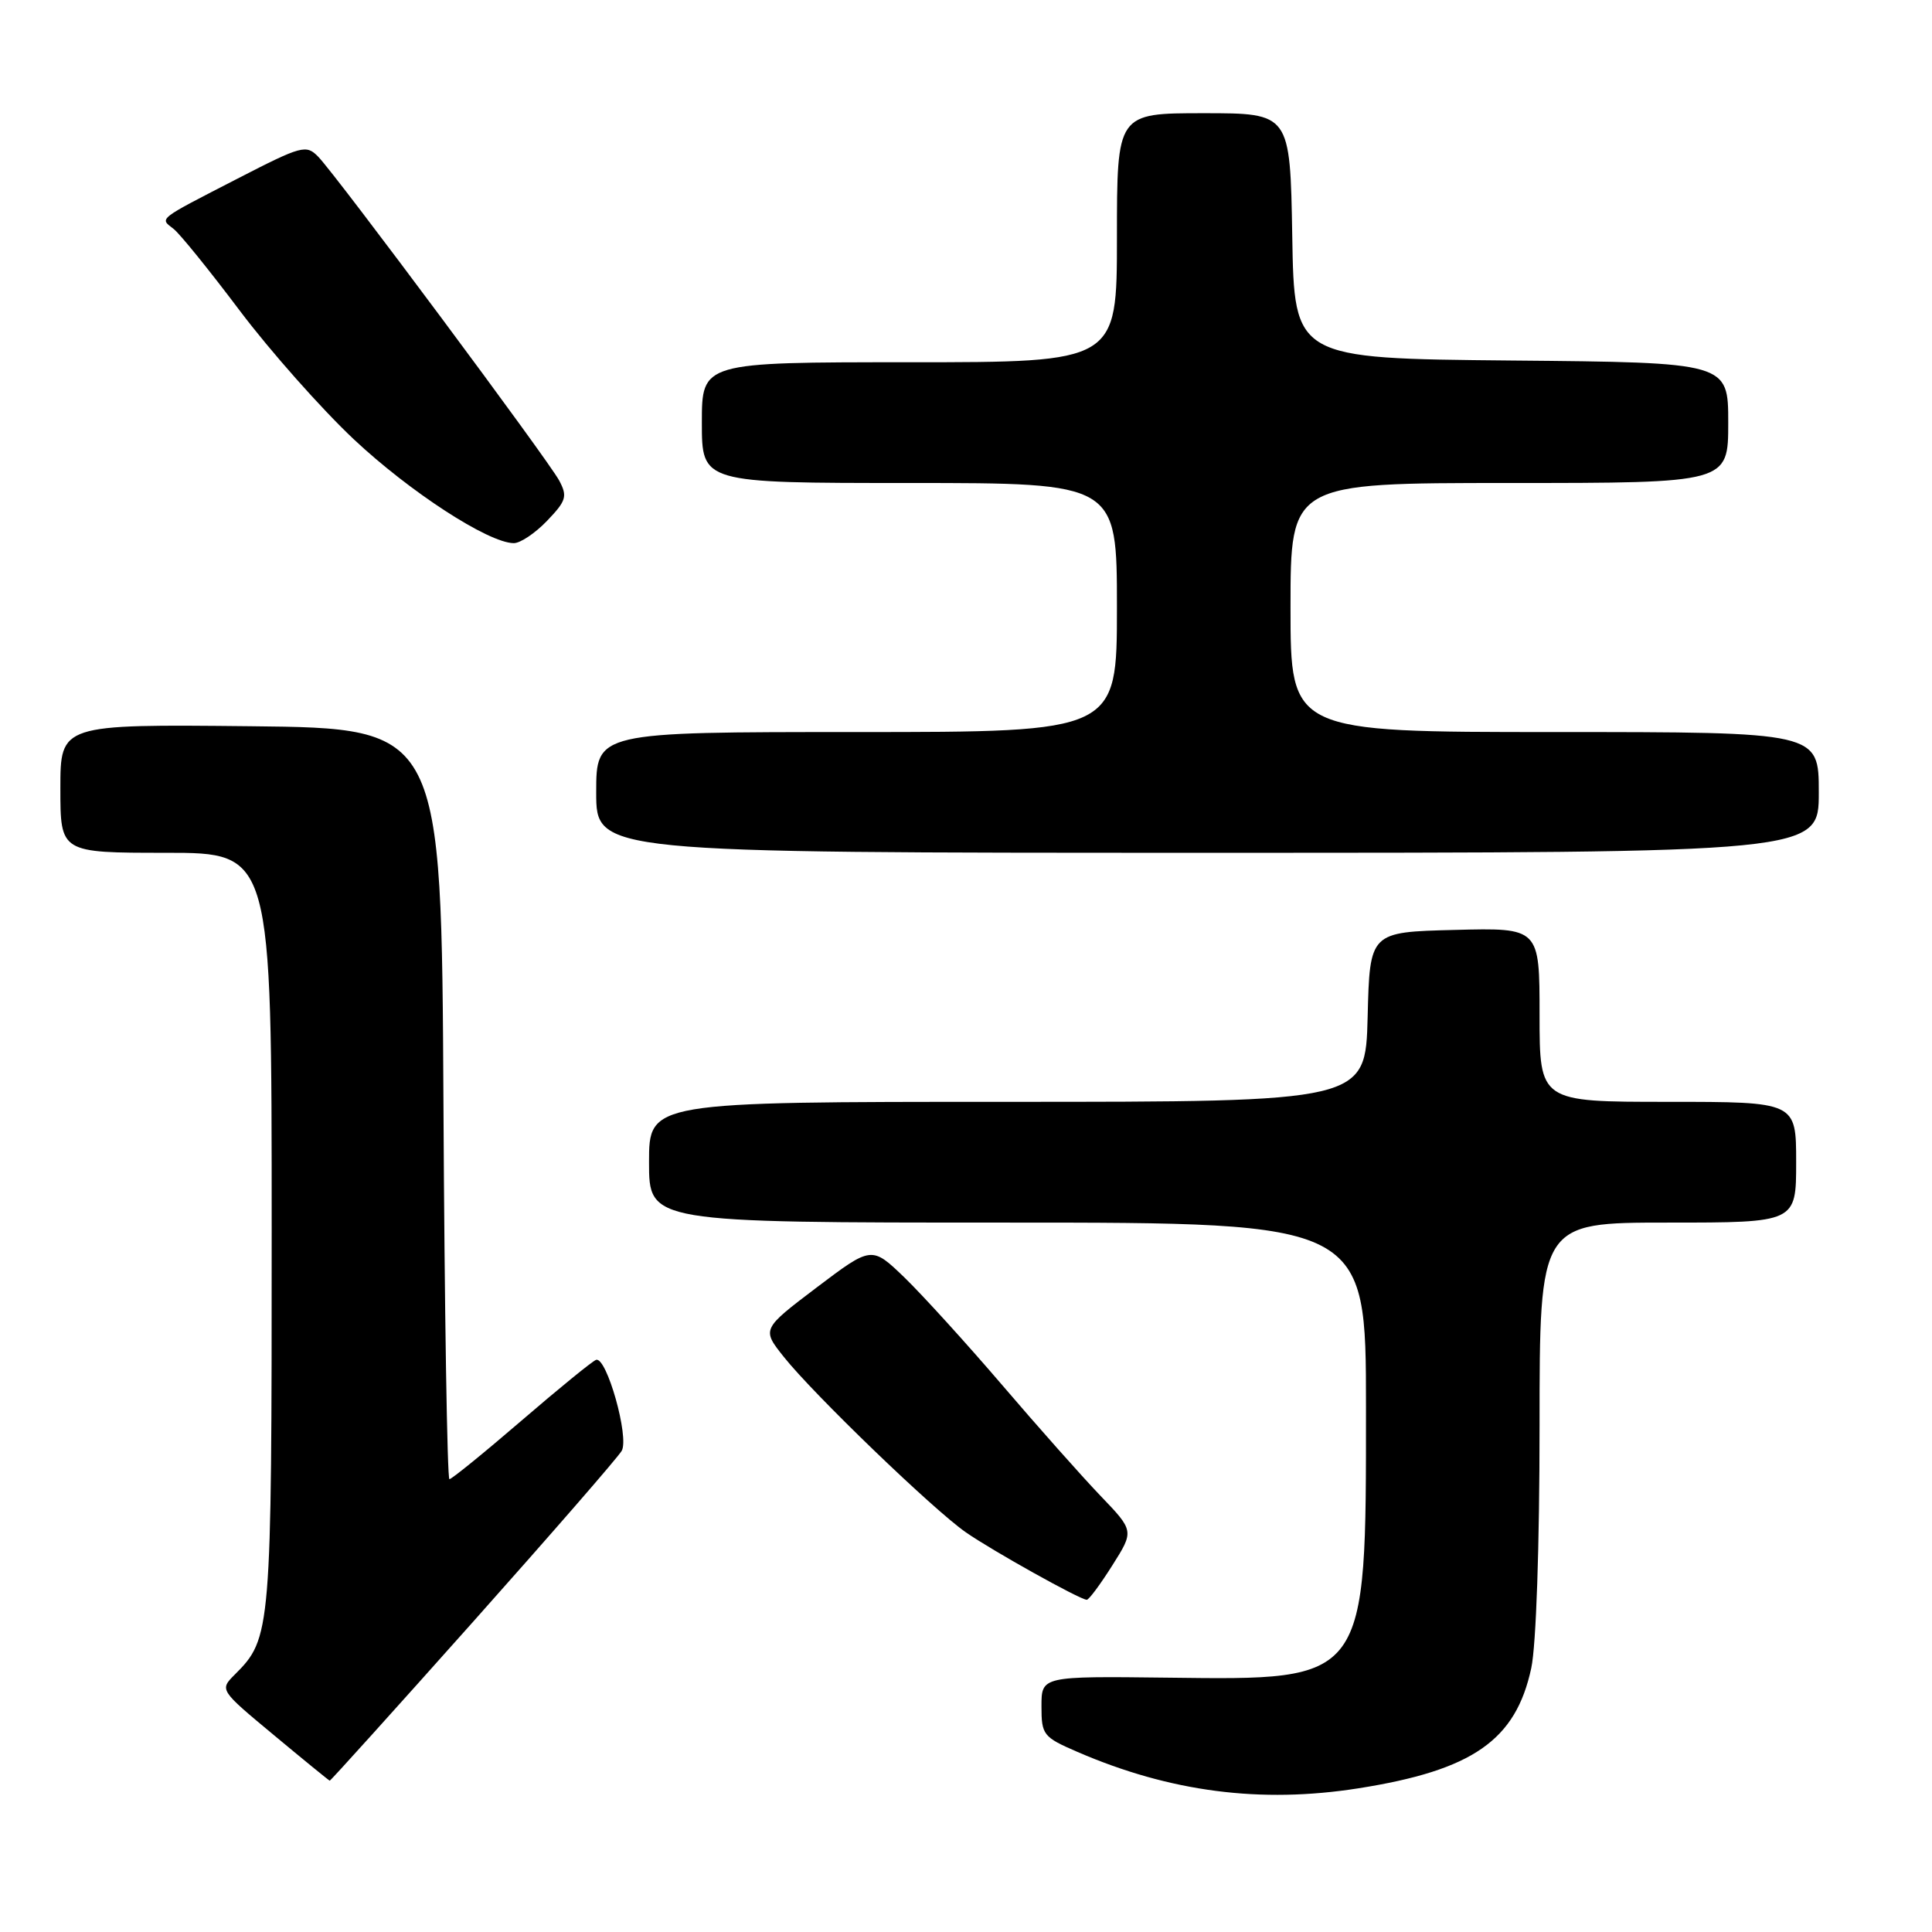 <?xml version="1.0" encoding="UTF-8" standalone="no"?>
<!DOCTYPE svg PUBLIC "-//W3C//DTD SVG 1.1//EN" "http://www.w3.org/Graphics/SVG/1.1/DTD/svg11.dtd" >
<svg xmlns="http://www.w3.org/2000/svg" xmlns:xlink="http://www.w3.org/1999/xlink" version="1.1" viewBox="0 0 256 256">
 <g >
 <path fill="currentColor"
d=" M 180.00 236.96 C 195.14 234.57 200.85 230.60 202.90 221.03 C 203.55 218.02 204.00 204.77 204.00 188.95 C 204.00 162.00 204.00 162.00 221.00 162.00 C 238.00 162.00 238.00 162.00 238.00 154.00 C 238.00 146.00 238.00 146.00 221.00 146.00 C 204.00 146.00 204.00 146.00 204.00 134.47 C 204.00 122.93 204.00 122.93 192.75 123.22 C 181.50 123.50 181.50 123.50 181.22 134.75 C 180.93 146.00 180.93 146.00 133.47 146.00 C 86.00 146.00 86.00 146.00 86.00 154.00 C 86.00 162.00 86.00 162.00 133.50 162.00 C 181.00 162.00 181.00 162.00 181.00 186.48 C 181.00 222.99 181.27 222.62 154.75 222.30 C 138.00 222.10 138.00 222.10 138.00 226.09 C 138.00 229.88 138.22 230.17 142.75 232.13 C 155.05 237.45 167.04 239.00 180.00 236.96 Z  M 62.69 214.89 C 73.03 203.28 81.90 193.09 82.38 192.24 C 83.41 190.45 80.37 179.70 78.98 180.19 C 78.49 180.36 74.04 183.99 69.09 188.25 C 64.14 192.51 59.84 196.00 59.55 196.00 C 59.26 196.00 58.90 173.61 58.76 146.25 C 58.50 96.50 58.50 96.50 33.25 96.23 C 8.00 95.97 8.00 95.97 8.00 104.48 C 8.00 113.00 8.00 113.00 22.00 113.00 C 36.00 113.00 36.00 113.00 36.00 163.03 C 36.00 216.28 35.93 217.07 31.13 221.87 C 29.08 223.92 29.08 223.92 36.29 229.91 C 40.25 233.21 43.58 235.92 43.69 235.95 C 43.79 235.98 52.34 226.50 62.69 214.89 Z  M 147.39 207.42 C 150.28 202.85 150.28 202.85 145.80 198.18 C 143.33 195.60 137.47 189.00 132.77 183.50 C 128.06 178.00 122.25 171.61 119.86 169.29 C 115.50 165.09 115.50 165.09 108.21 170.60 C 100.93 176.12 100.93 176.12 103.87 179.81 C 107.84 184.79 123.66 200.04 127.98 203.04 C 131.47 205.47 143.06 211.94 144.00 211.98 C 144.28 211.99 145.80 209.94 147.39 207.42 Z  M 241.00 105.00 C 241.00 97.00 241.00 97.00 206.00 97.00 C 171.00 97.00 171.00 97.00 171.00 80.50 C 171.00 64.00 171.00 64.00 200.00 64.00 C 229.00 64.00 229.00 64.00 229.00 56.02 C 229.00 48.03 229.00 48.03 200.25 47.77 C 171.50 47.50 171.50 47.50 171.23 31.25 C 170.95 15.00 170.95 15.00 159.48 15.00 C 148.00 15.00 148.00 15.00 148.00 31.50 C 148.00 48.00 148.00 48.00 120.50 48.00 C 93.00 48.00 93.00 48.00 93.00 56.00 C 93.00 64.00 93.00 64.00 120.50 64.00 C 148.00 64.00 148.00 64.00 148.00 80.50 C 148.00 97.00 148.00 97.00 113.50 97.00 C 79.00 97.00 79.00 97.00 79.00 105.00 C 79.00 113.00 79.00 113.00 160.00 113.00 C 241.00 113.00 241.00 113.00 241.00 105.00 Z  M 72.49 69.01 C 75.04 66.35 75.21 65.77 74.10 63.68 C 72.62 60.92 44.62 23.29 42.17 20.77 C 40.57 19.13 40.00 19.28 31.49 23.66 C 20.73 29.20 21.14 28.88 23.00 30.33 C 23.83 30.97 27.78 35.86 31.79 41.19 C 35.81 46.52 42.59 54.17 46.87 58.20 C 54.27 65.15 64.67 71.92 68.06 71.97 C 68.92 71.99 70.91 70.66 72.49 69.01 Z "/>
</g>
</svg>